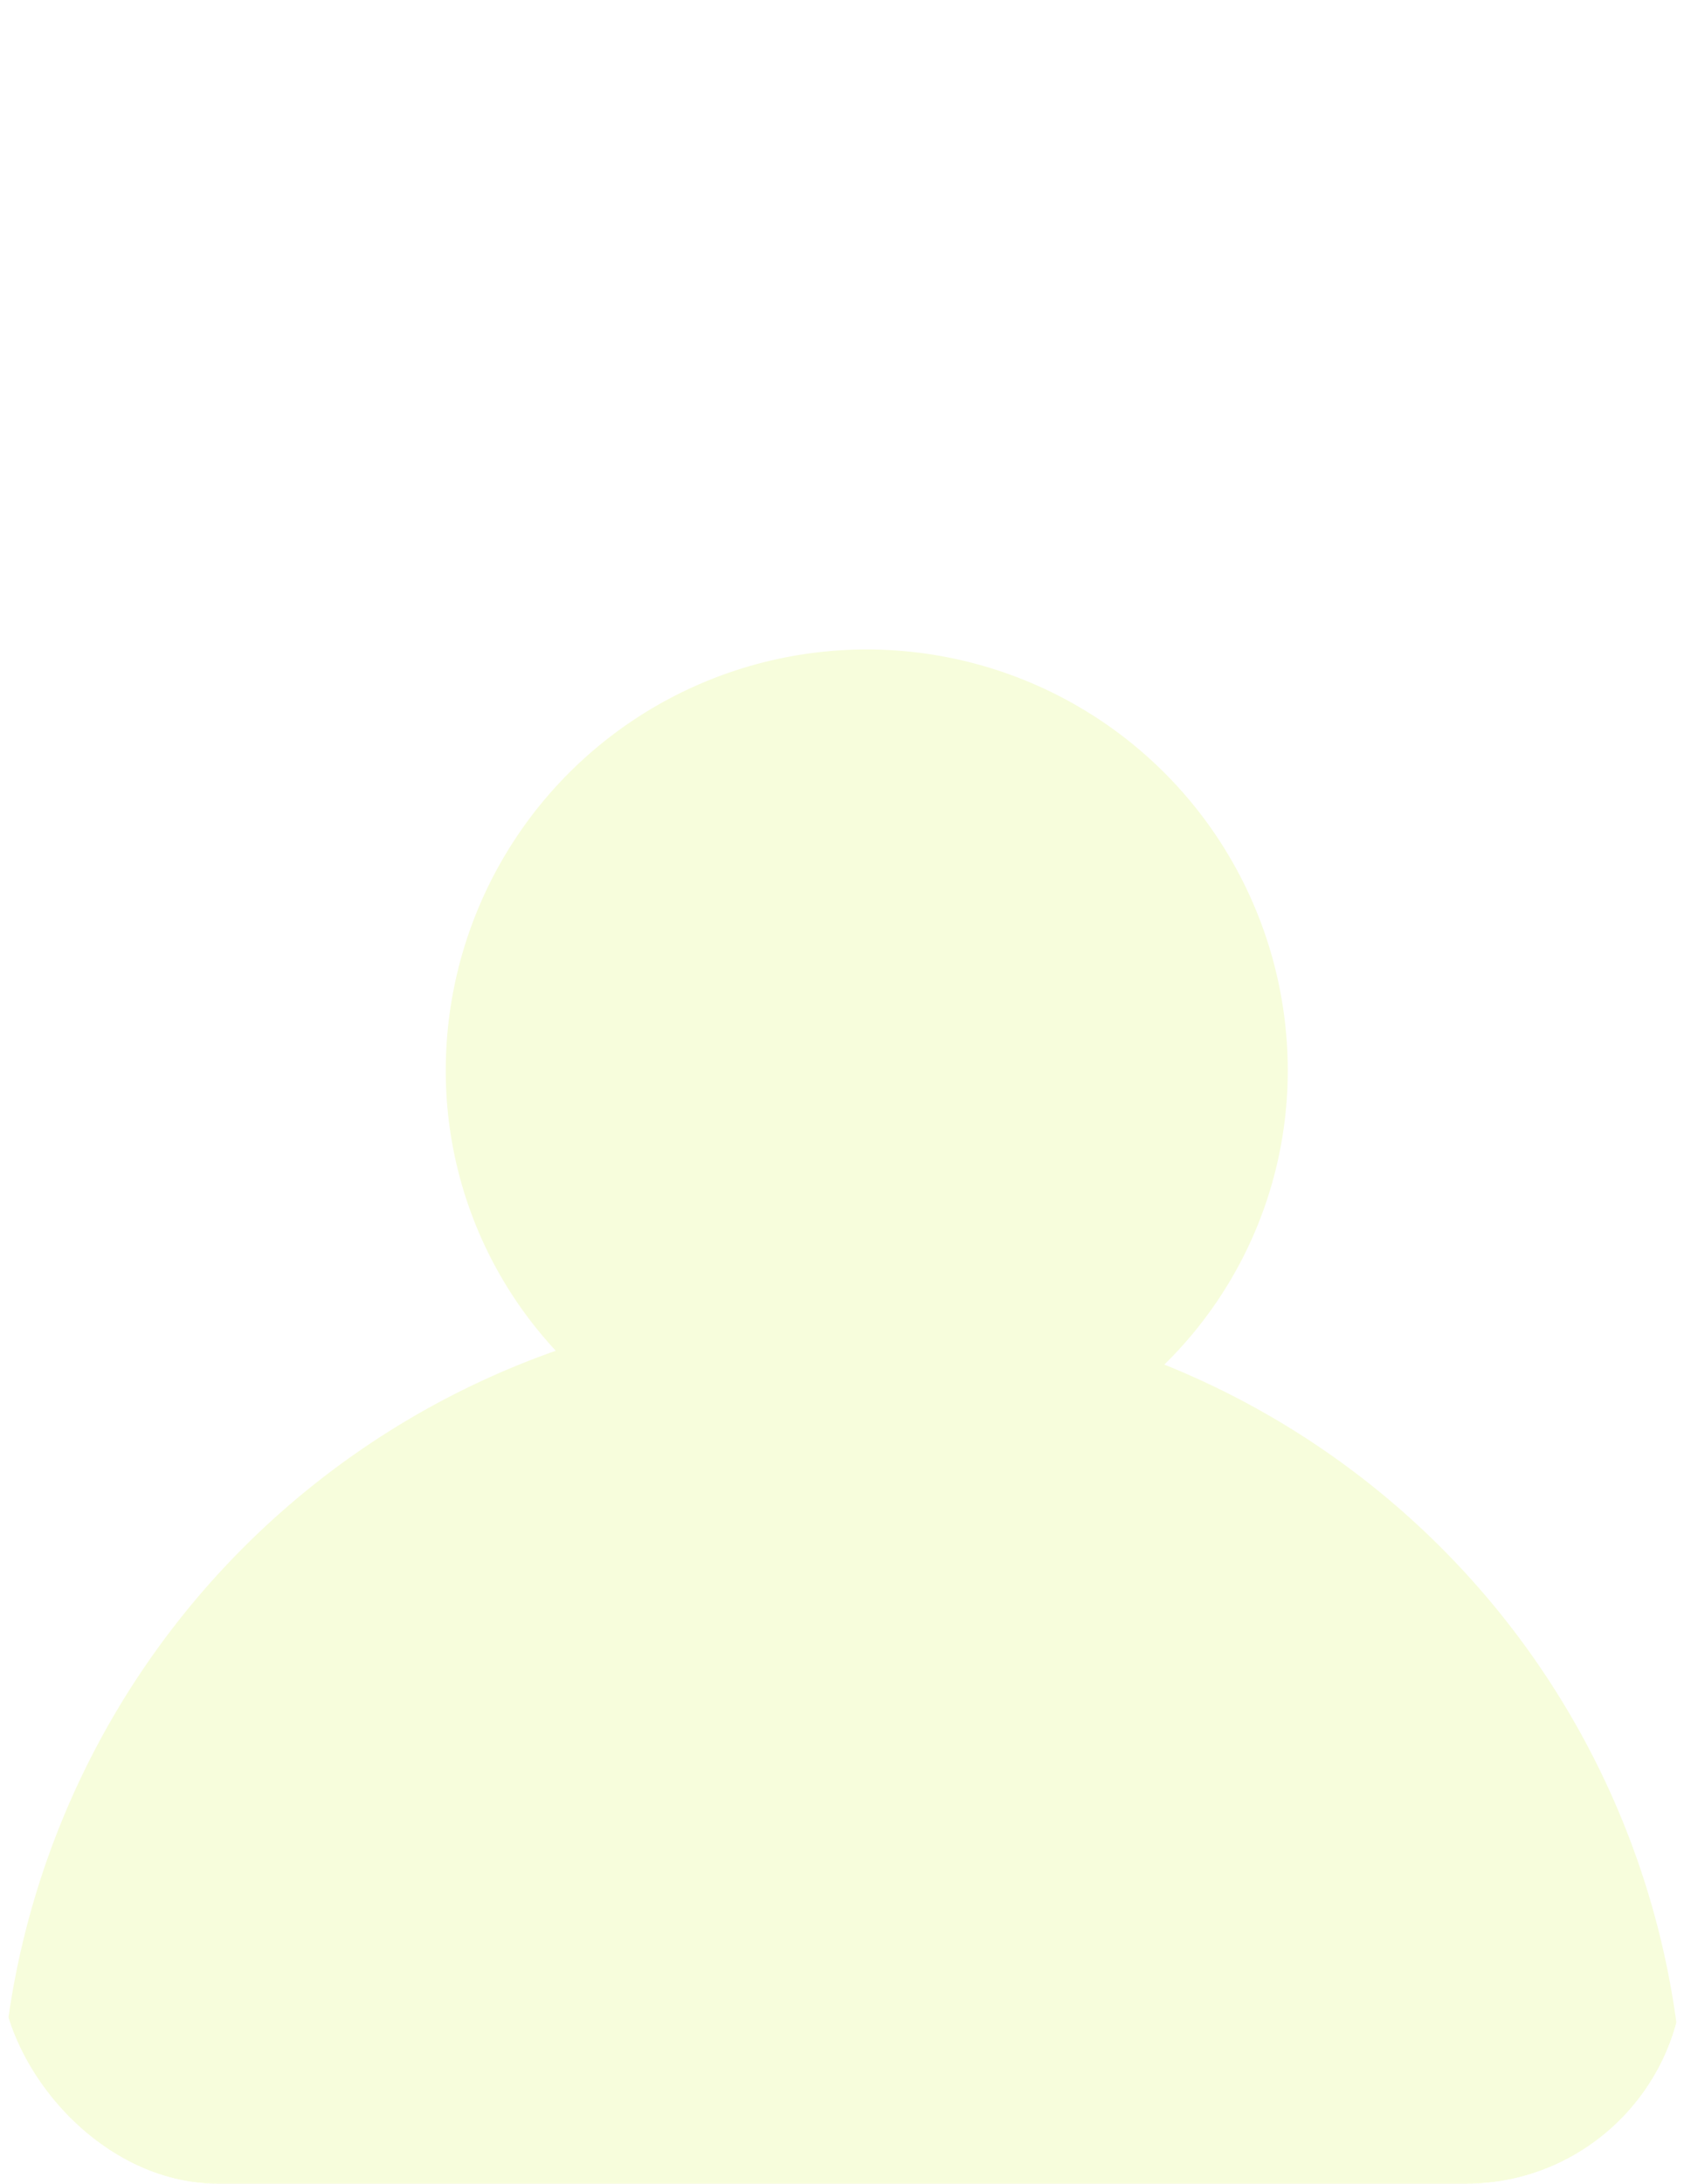 <svg xmlns="http://www.w3.org/2000/svg" xmlns:xlink="http://www.w3.org/1999/xlink" width="54" height="70" viewBox="0 0 54 70"><defs><style>.a{fill:none;stroke:#707070;}.b{clip-path:url(#a);}.c{fill:#f7fddc;}.d{filter:url(#b);}</style><clipPath id="a"><rect class="a" width="54" height="70" rx="7" transform="translate(165 147.913)"/></clipPath><filter id="b" x="-9" y="12" width="72" height="92" filterUnits="userSpaceOnUse"><feOffset dy="3" input="SourceAlpha"/><feGaussianBlur stdDeviation="3" result="c"/><feFlood flood-opacity="0.161"/><feComposite operator="in" in2="c"/><feComposite in="SourceGraphic"/></filter></defs><g class="b" transform="translate(-165 -147.913)"><g class="d" transform="matrix(1, 0, 0, 1, 165, 147.91)"><path class="c" d="M0,47.36A26.675,26.675,0,0,1,17.822,22.3a13.174,13.174,0,0,1-3.528-8.979,13.5,13.5,0,0,1,27,0,13.189,13.189,0,0,1-3.958,9.422A26.592,26.592,0,0,1,27,74,26.822,26.822,0,0,1,0,47.36Z" transform="translate(0 18)"/></g></g></svg>